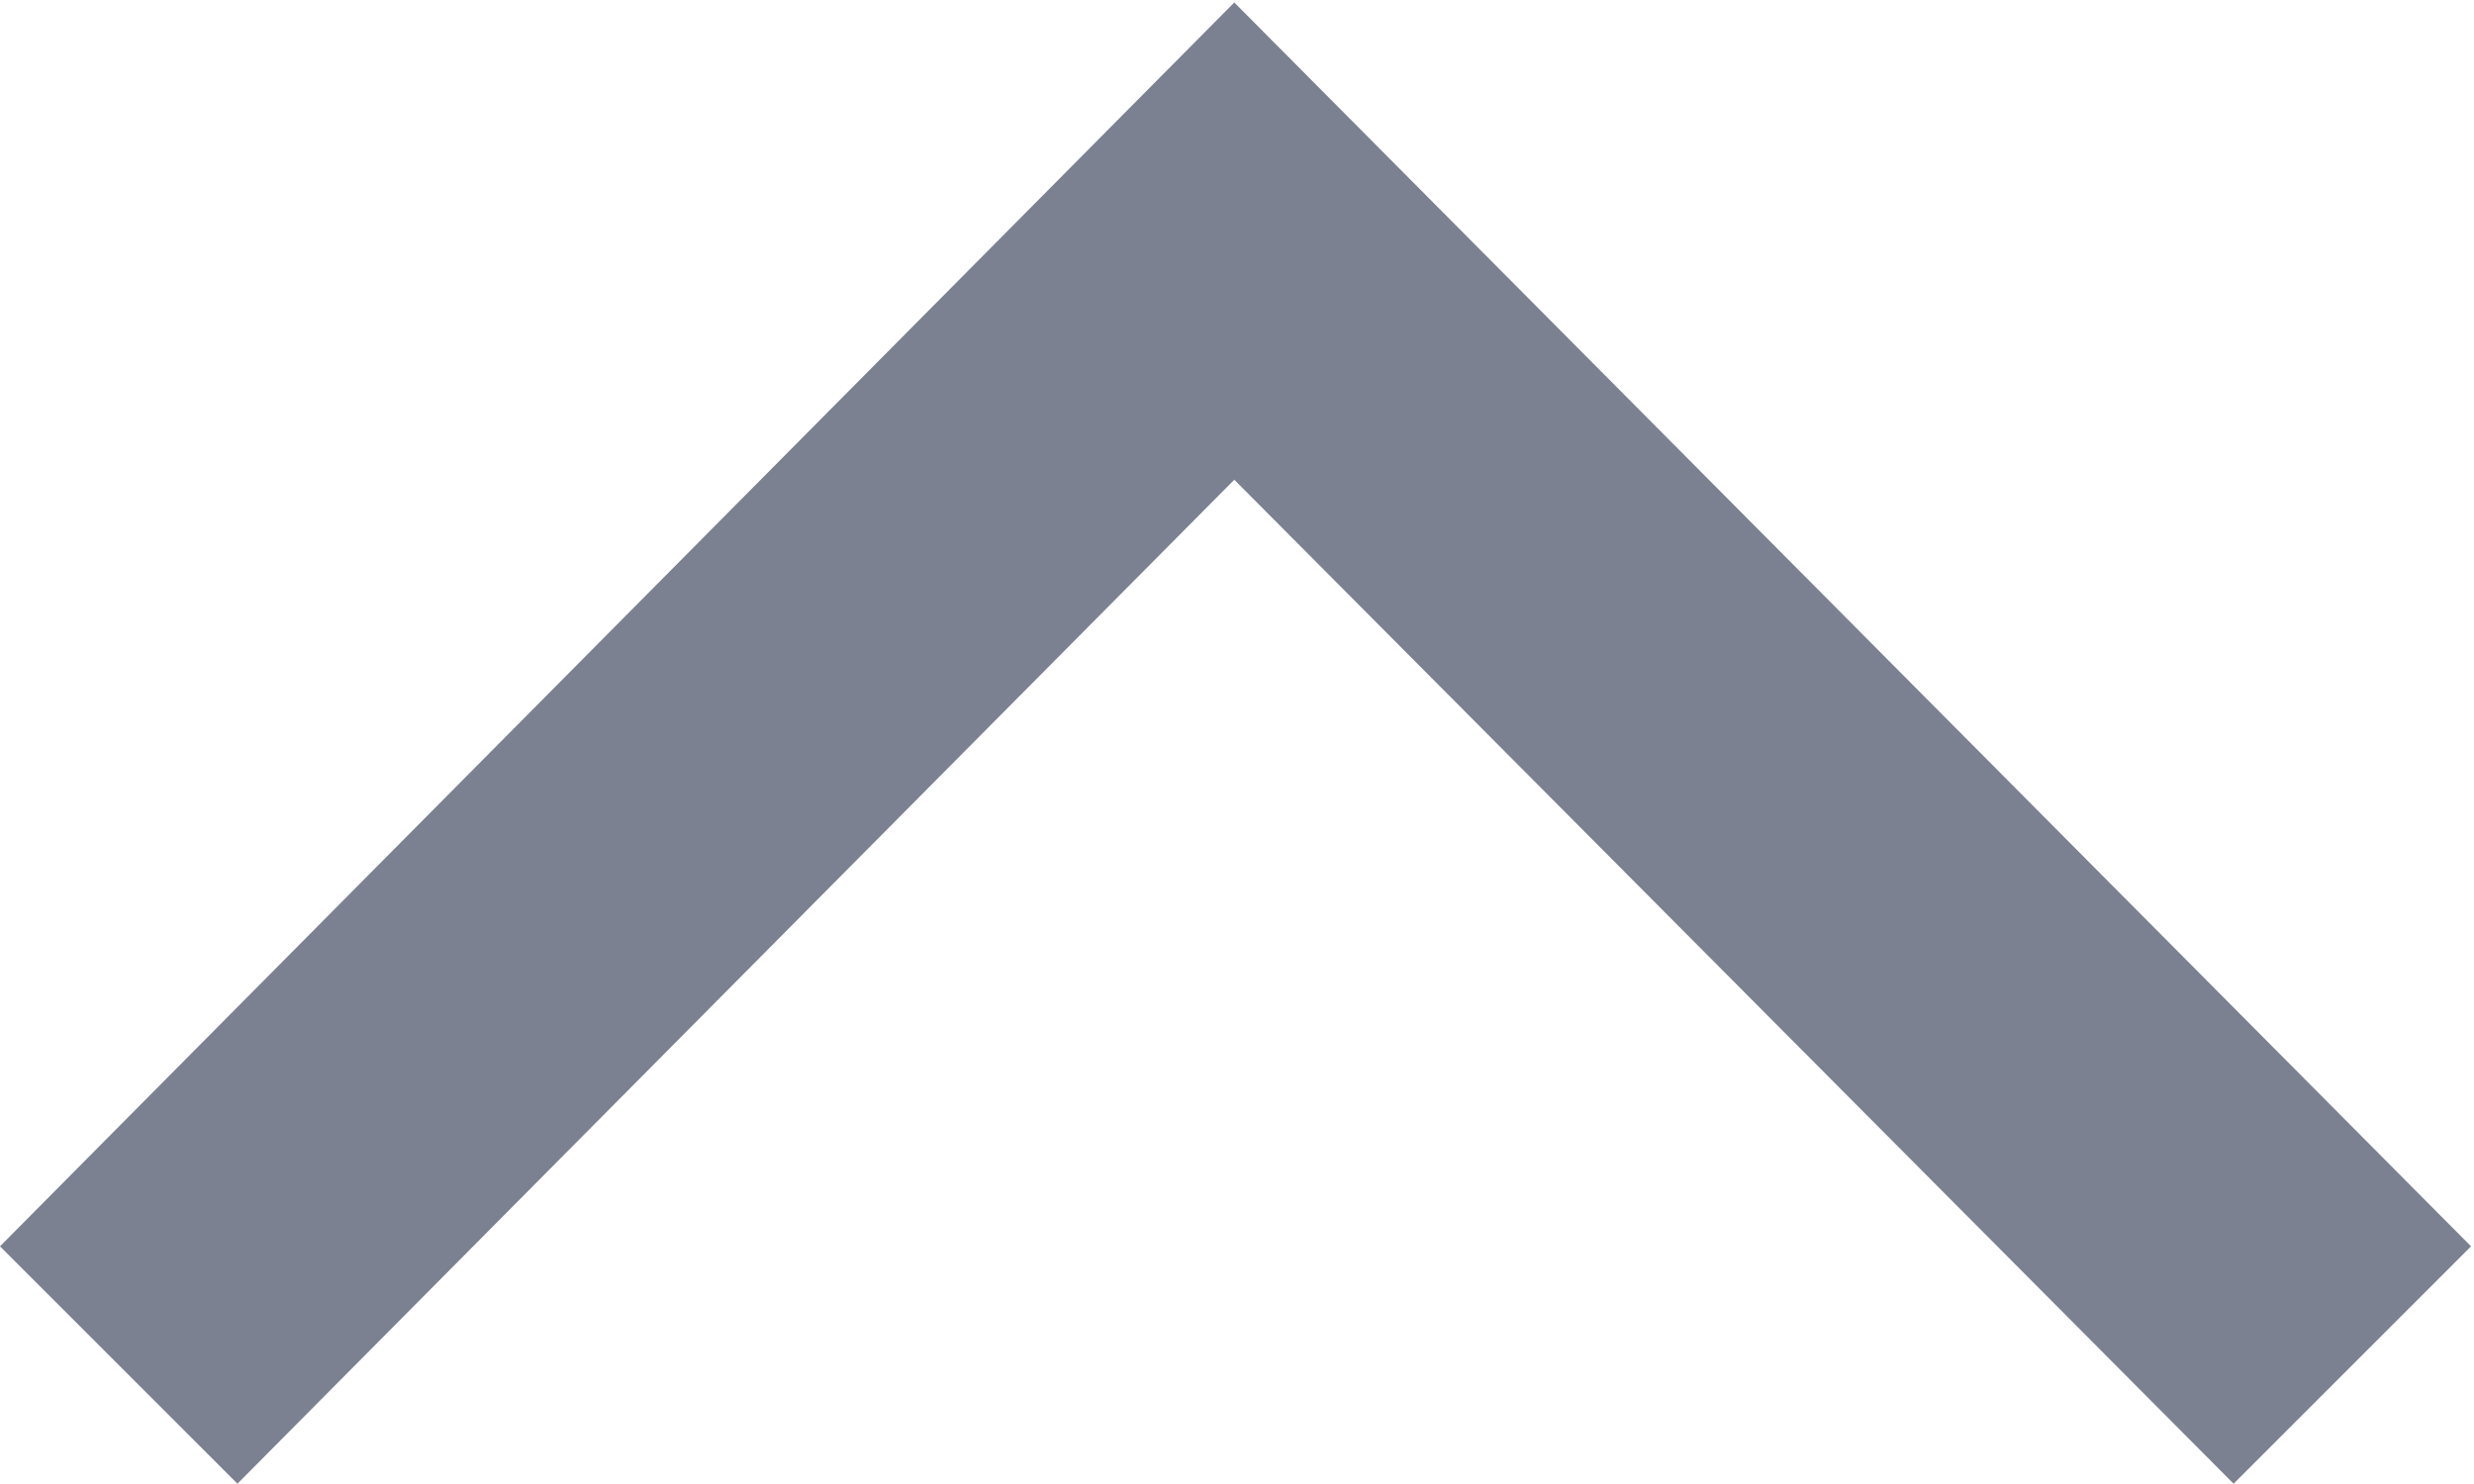 <!-- Generated by IcoMoon.io -->
<svg version="1.1" xmlns="http://www.w3.org/2000/svg" width="1707" height="1024" viewBox="0 0 1707 1024">
<title></title>
<g id="icomoon-ignore">
</g>
<path fill="#7b8191" d="M851.627 331.093l689.493 692.907 163.84-163.84-853.333-858.453-851.627 858.453 163.84 163.84z"></path>
</svg>
